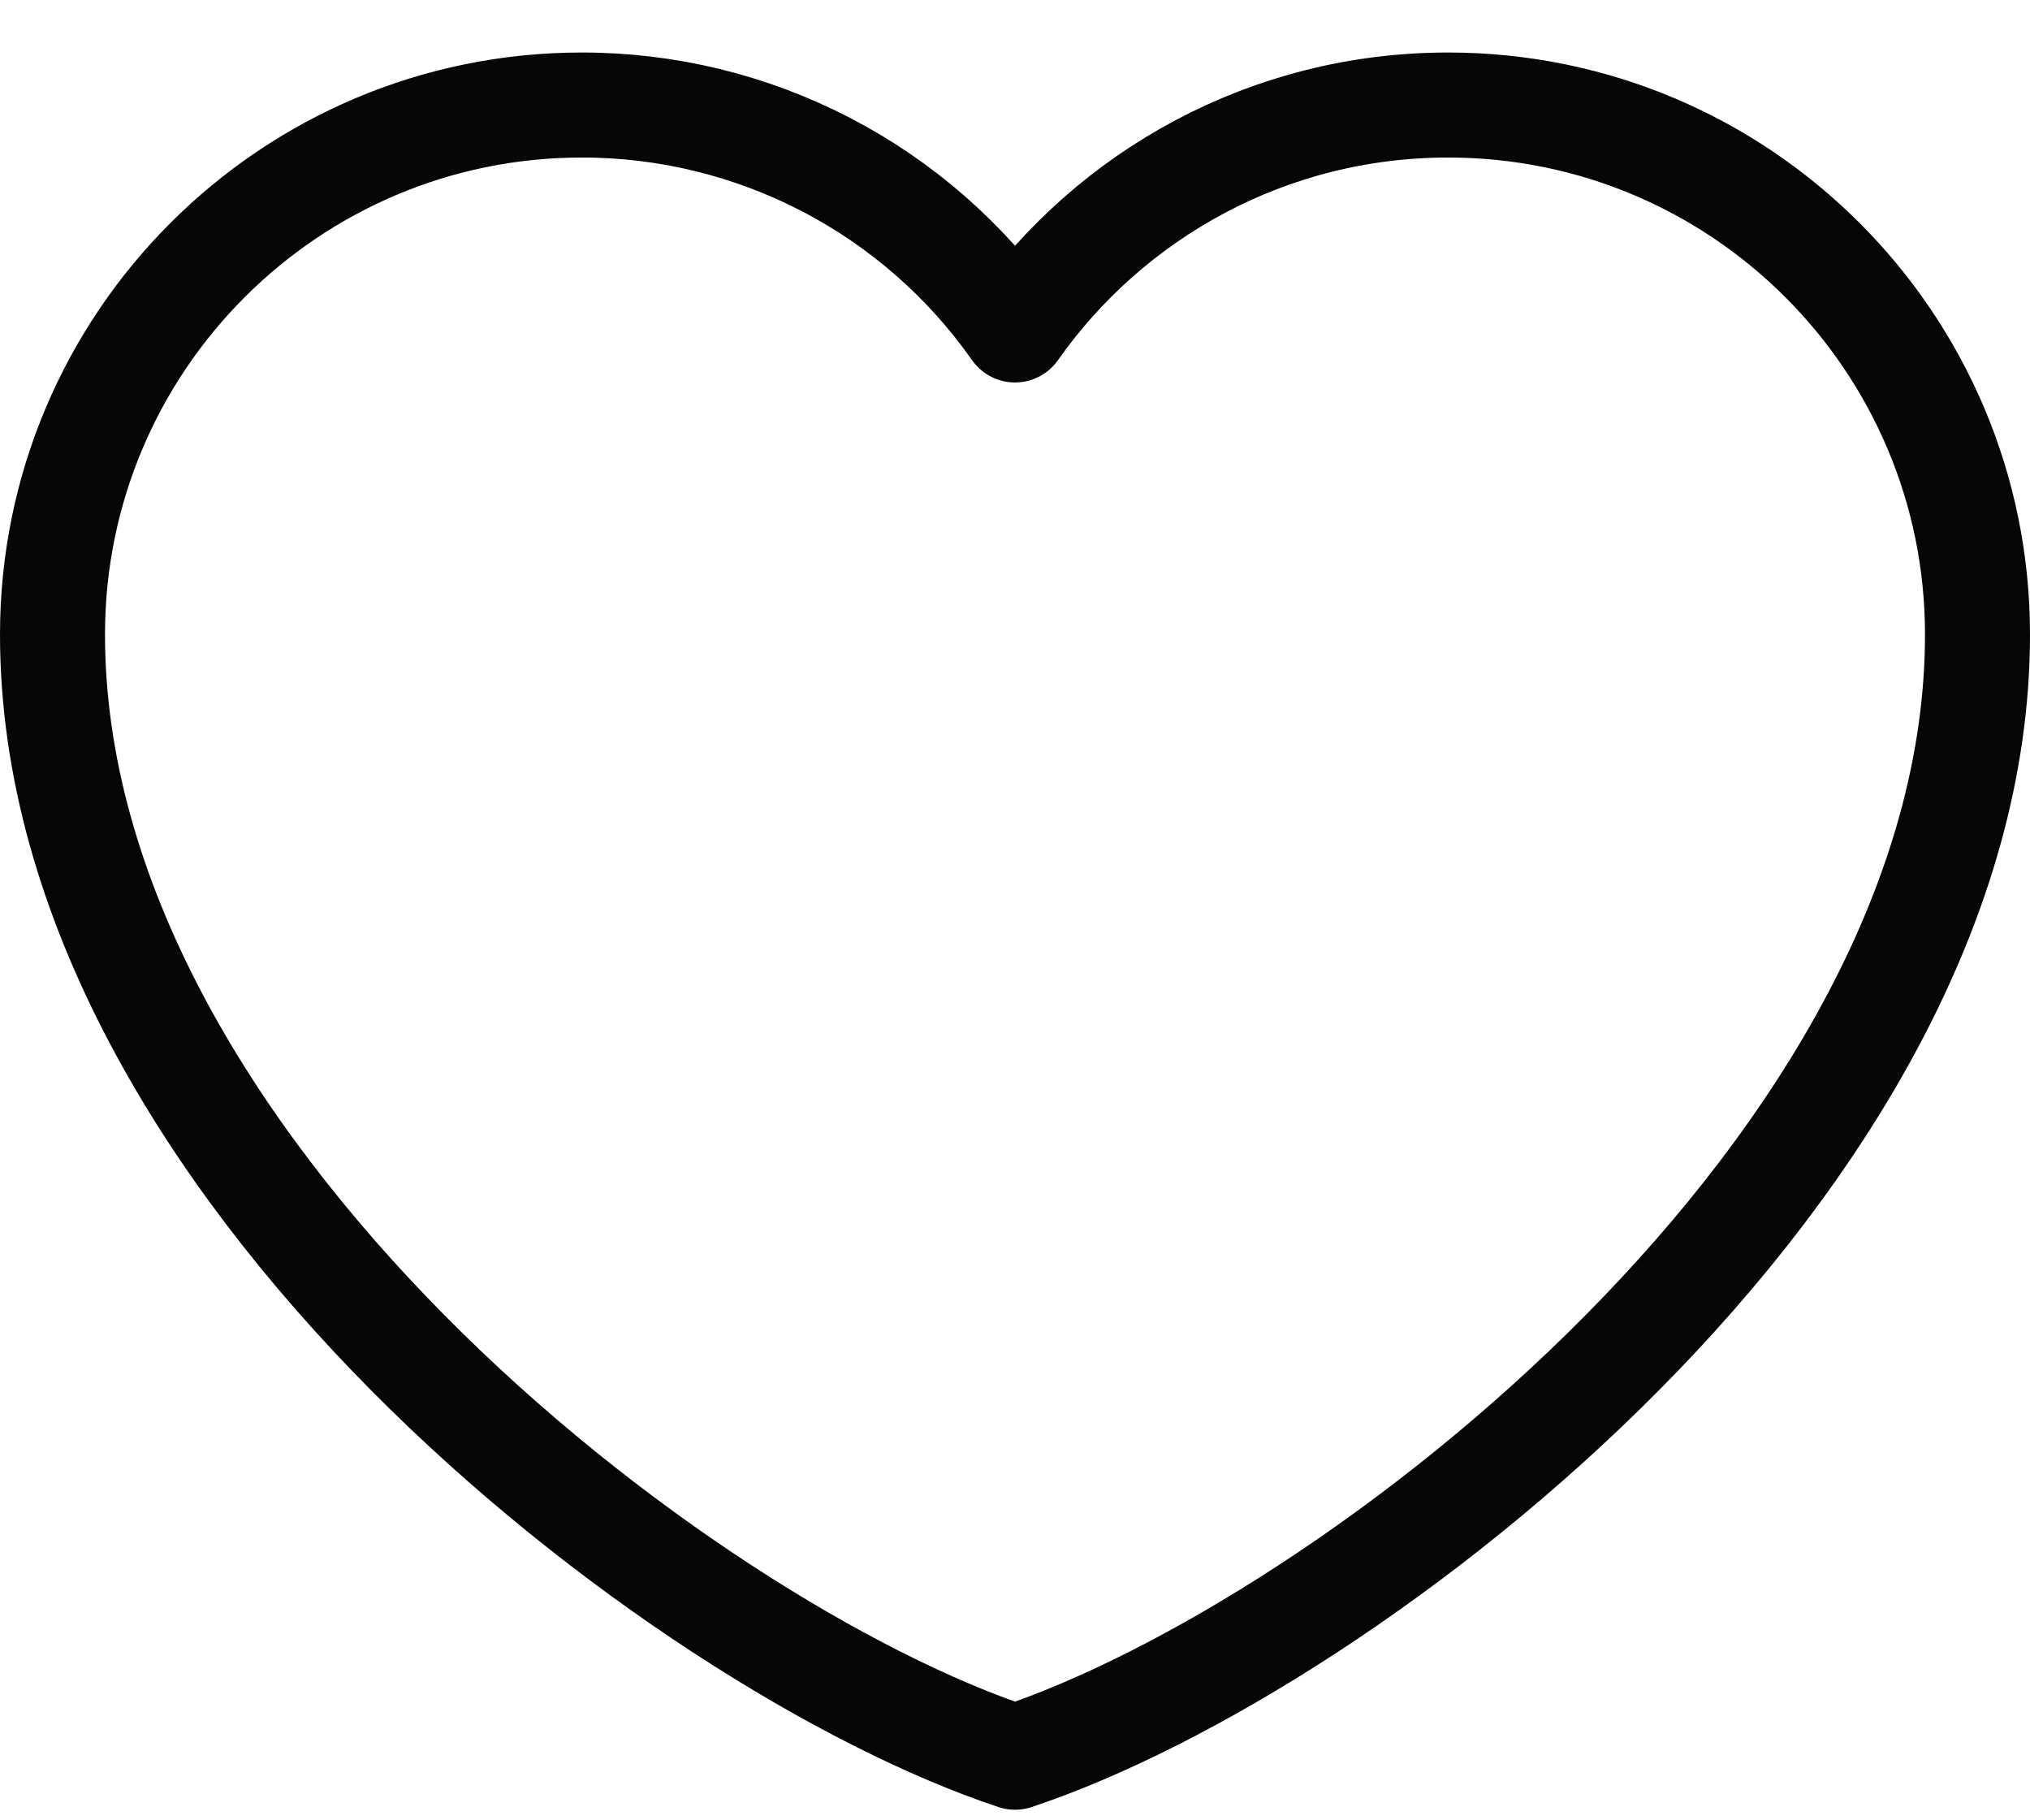 <svg width="29" height="26" viewBox="0 0 29 26" fill="none" xmlns="http://www.w3.org/2000/svg">
<path d="M8.312 1.5C4.136 1.5 0.75 4.886 0.75 9.062C0.75 16.625 9.688 23.5 14.5 25.099C19.312 23.5 28.25 16.625 28.25 9.062C28.25 4.886 24.864 1.5 20.688 1.5C18.13 1.5 15.868 2.77 14.5 4.713C13.803 3.72 12.876 2.909 11.799 2.35C10.722 1.791 9.526 1.499 8.312 1.5Z" stroke="#060606" stroke-width="1.5" stroke-linecap="round" stroke-linejoin="round"/>
</svg>
